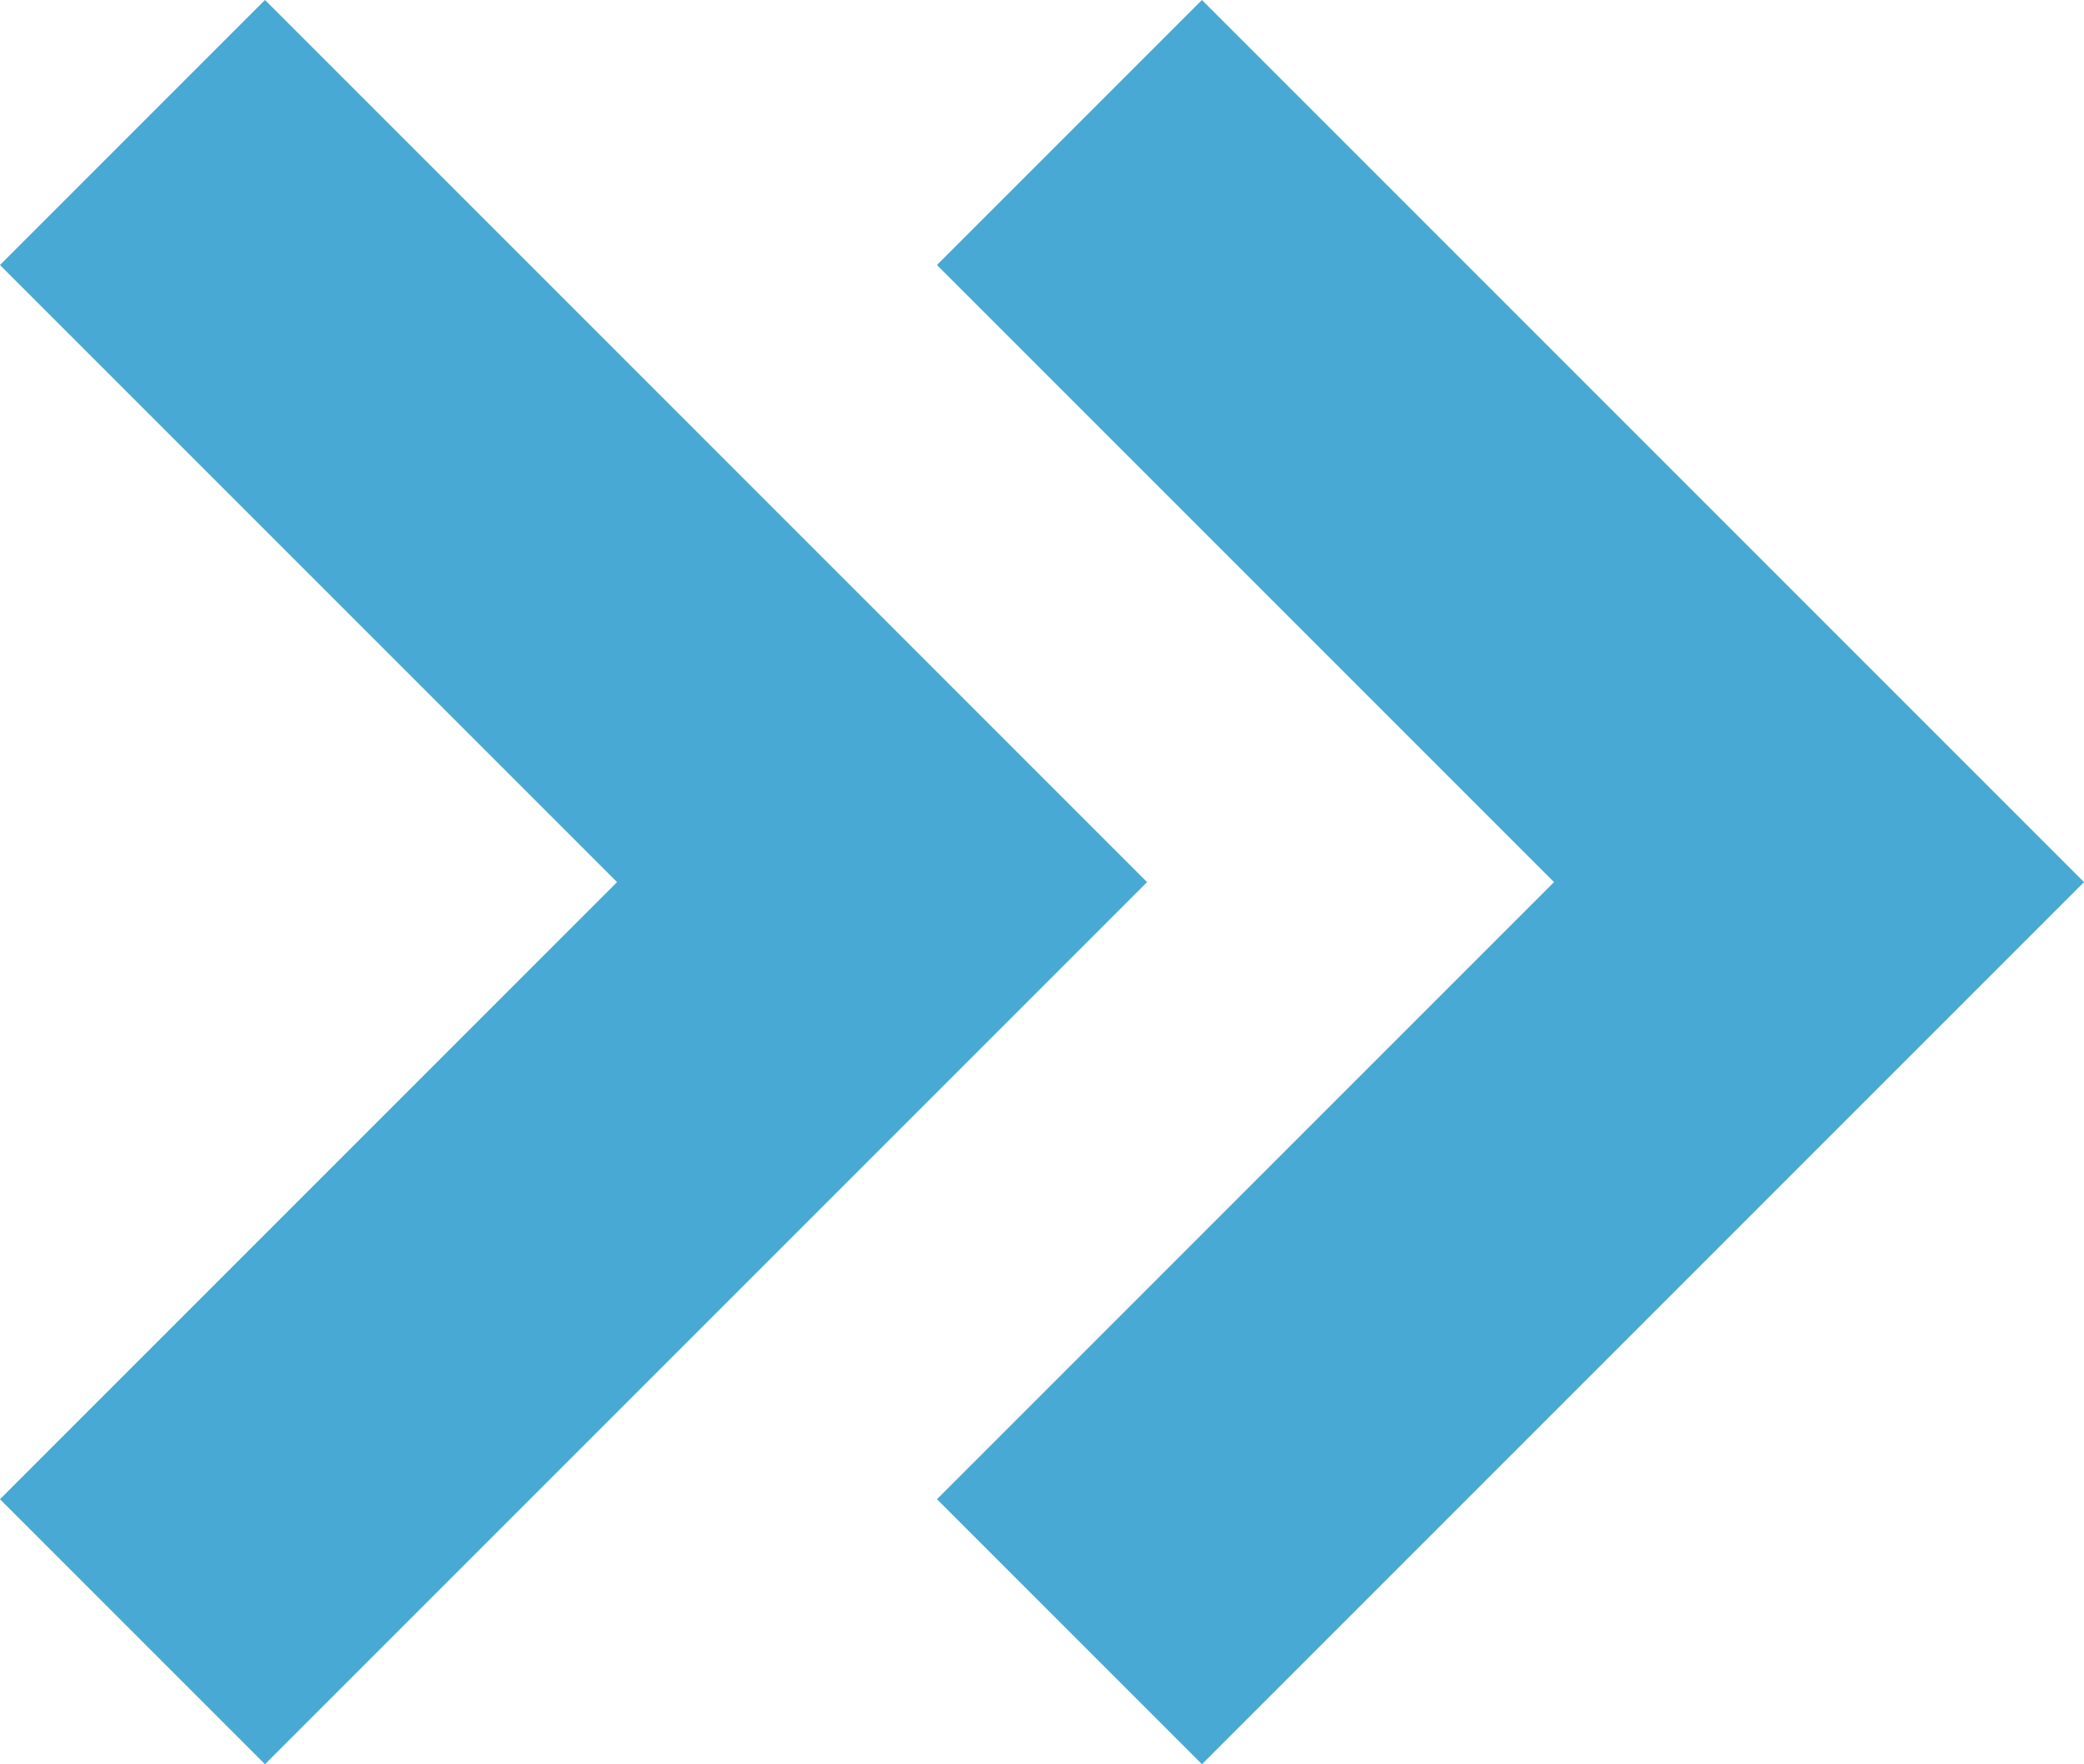<svg xmlns="http://www.w3.org/2000/svg" viewBox="0 0 22.242 18.828">
  <defs>
    <style>
      .cls-1 {
        fill: none;
        stroke: #48a9d5;
        stroke-width: 4px;
      }
    </style>
  </defs>
  <g id="Group_1518" data-name="Group 1518" transform="translate(-374.586 -3421.586)">
    <path id="Path_2850" data-name="Path 2850" class="cls-1" d="M5548.055,4631.133l8,8-8,8" transform="translate(-5172.055 -1208.133)"/>
    <path id="Path_2851" data-name="Path 2851" class="cls-1" d="M5548.055,4631.133l8,8-8,8" transform="translate(-5162.055 -1208.133)"/>
  </g>
</svg>
